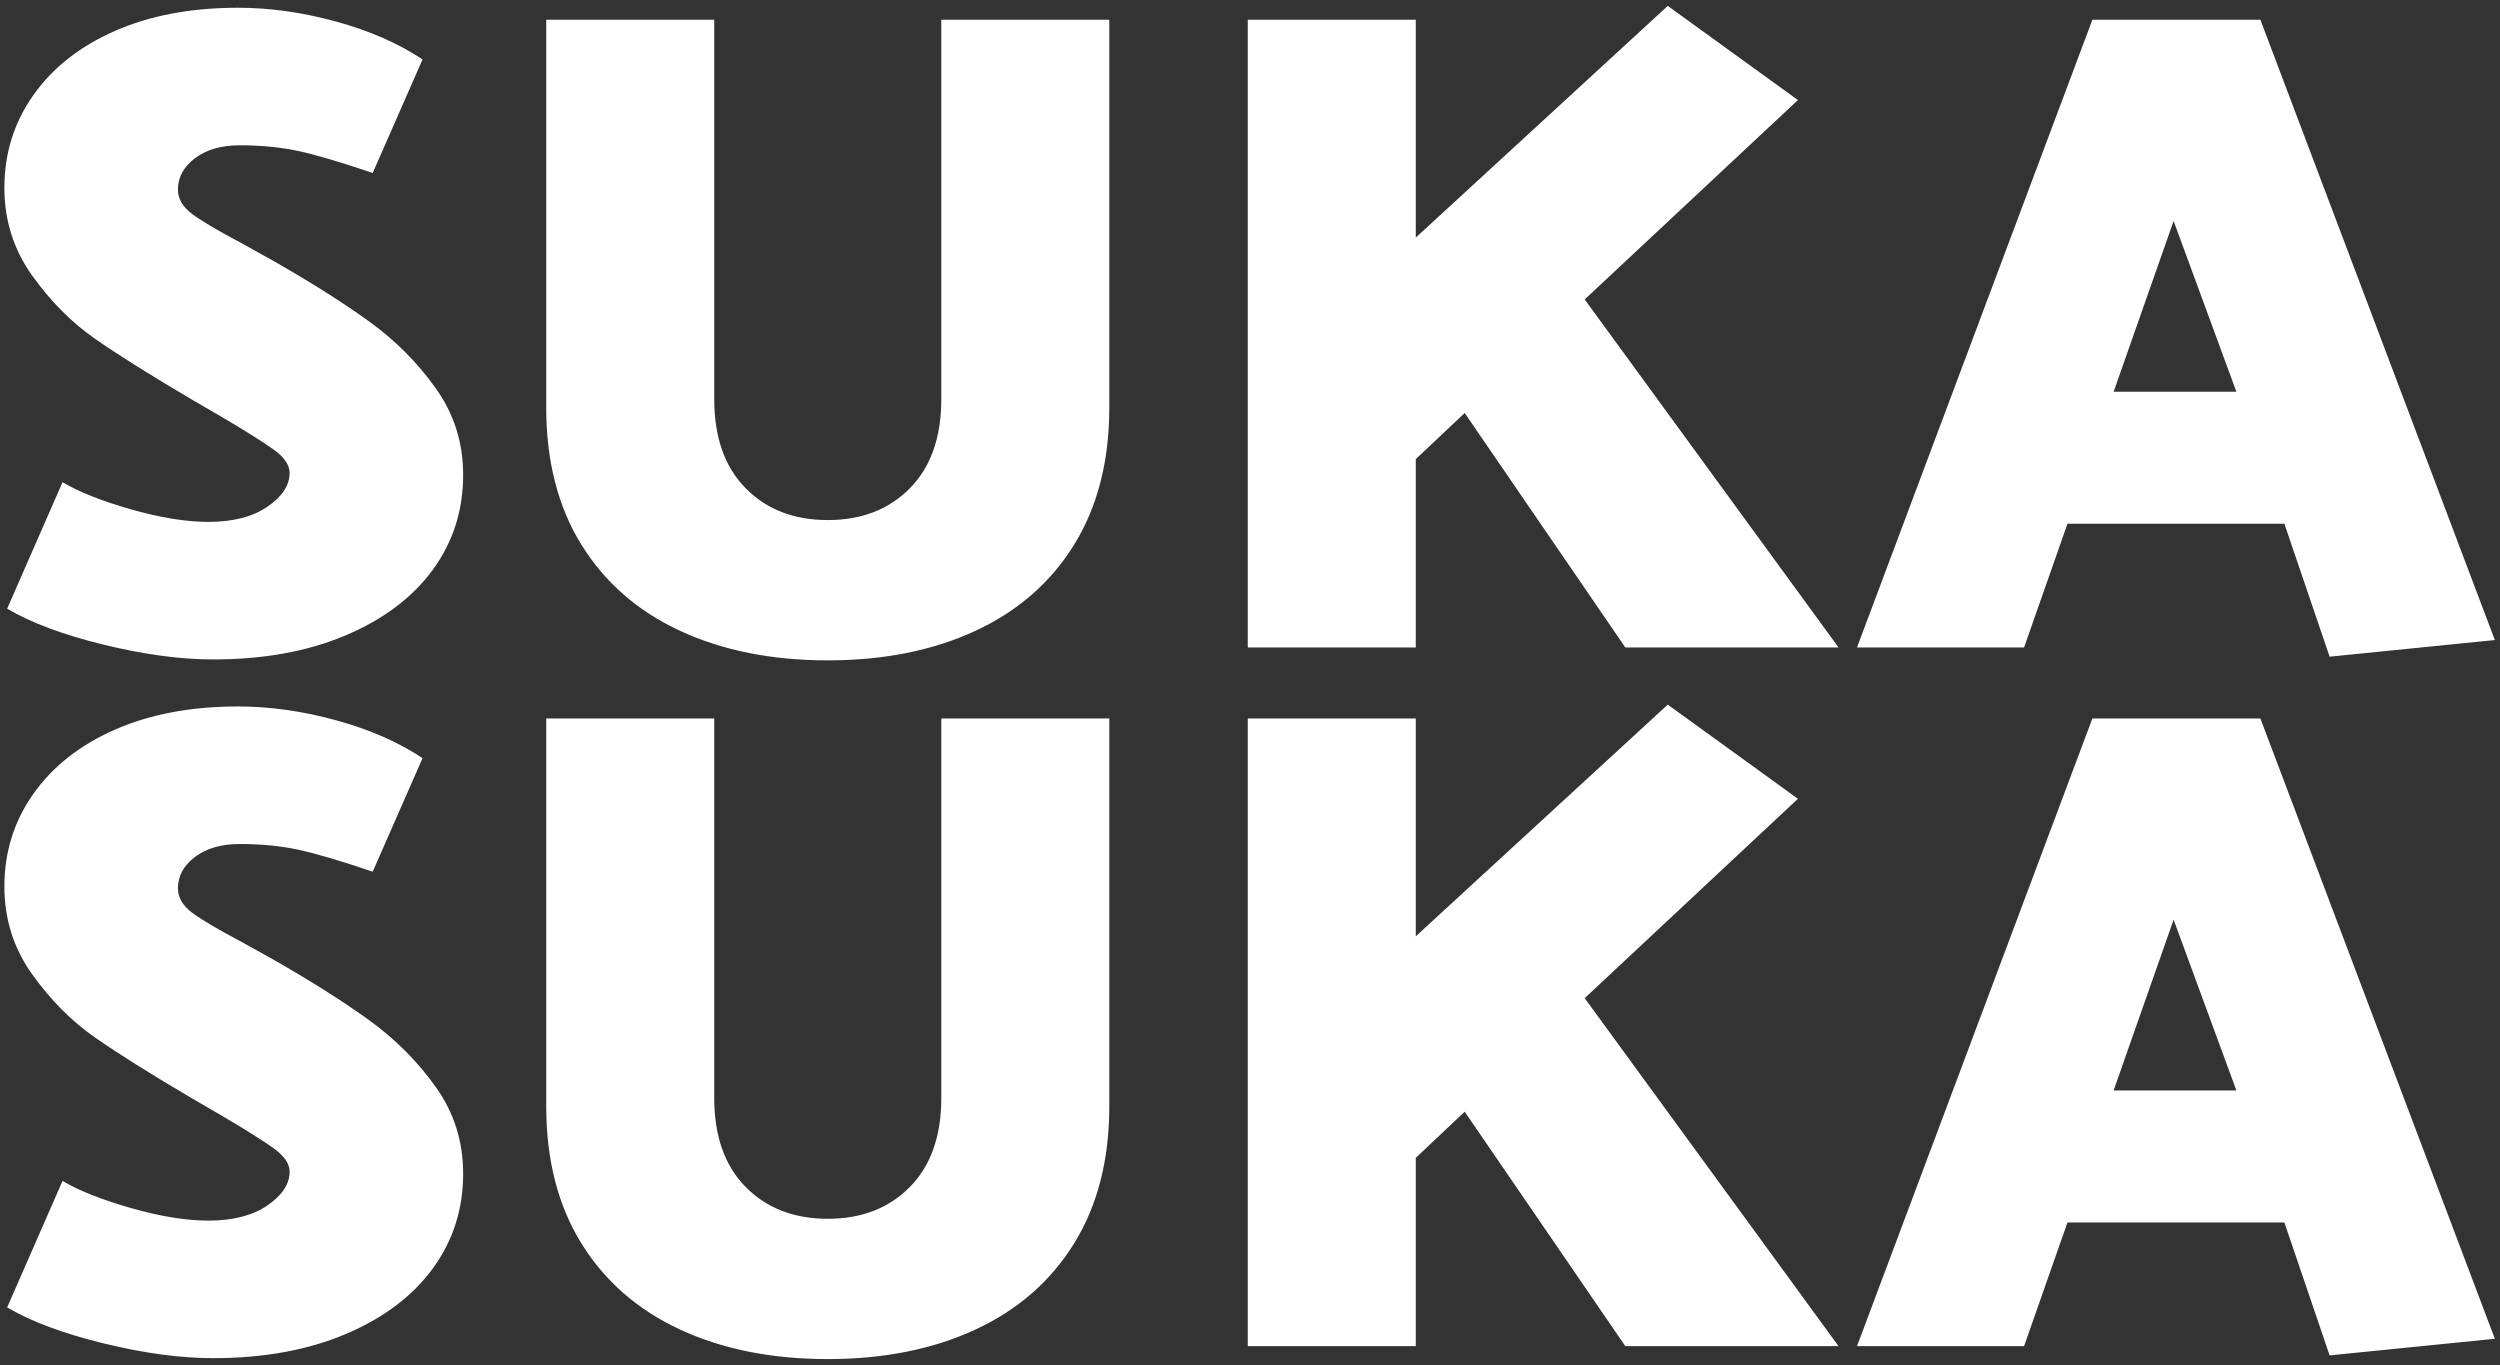 <svg width="390" height="213" viewBox="0 0 390 213" xmlns="http://www.w3.org/2000/svg"><rect x="0" y="0" width="390" height="213" fill="#333333" stroke="none"/><title>SUKA SUKA</title><desc>Created with Sketch.</desc><path d="M33.228 102.872c-5.088 0-10.776-.768-17.064-2.304-6.288-1.536-11.304-3.408-15.048-5.616l8.64-19.728c2.592 1.536 6.168 2.952 10.728 4.248 4.56 1.296 8.568 1.944 12.024 1.944 3.84 0 6.912-.792 9.216-2.376 2.304-1.584 3.456-3.336 3.456-5.256 0-1.248-.84-2.472-2.52-3.672-1.68-1.2-4.392-2.904-8.136-5.112l-4.464-2.592c-6.528-3.84-11.616-7.032-15.264-9.576-3.648-2.544-6.912-5.832-9.792-9.864-2.88-4.032-4.32-8.592-4.32-13.68 0-5.376 1.512-10.2 4.536-14.472 3.024-4.272 7.272-7.608 12.744-10.008 5.472-2.4 11.856-3.6 19.152-3.6 4.992 0 10.104.72 15.336 2.16 5.232 1.44 9.72 3.408 13.464 5.904l-7.776 17.712c-5.088-1.728-9-2.88-11.736-3.456-2.736-.576-5.736-.864-9-.864-2.88 0-5.208.672-6.984 2.016-1.776 1.344-2.664 2.976-2.664 4.896 0 1.44.744 2.712 2.232 3.816 1.488 1.104 3.96 2.568 7.416 4.392l5.184 2.88c6.048 3.456 11.088 6.648 15.12 9.576 4.032 2.928 7.464 6.384 10.296 10.368 2.832 3.984 4.248 8.472 4.248 13.464 0 5.568-1.584 10.512-4.752 14.832-3.168 4.32-7.704 7.728-13.608 10.224-5.904 2.496-12.792 3.744-20.664 3.744zm51.984-99.792h26.208v59.184c0 5.952 1.632 10.584 4.896 13.896 3.264 3.312 7.536 4.968 12.816 4.968 5.28 0 9.552-1.656 12.816-4.968 3.264-3.312 4.896-7.944 4.896-13.896v-59.184h26.208v60.48c0 8.352-1.824 15.48-5.472 21.384-3.648 5.904-8.784 10.392-15.408 13.464-6.624 3.072-14.304 4.608-23.04 4.608-8.736 0-16.416-1.536-23.04-4.608-6.624-3.072-11.76-7.56-15.408-13.464-3.648-5.904-5.472-13.032-5.472-21.384v-60.48zm135.648 68.544v29.376h-26.208v-97.92h26.208v33.984l39.312-36.144 20.304 14.688-33.264 31.104 39.6 54.288h-33.264l-25.056-36.576-7.632 7.2zm68.832 29.376l36.72-97.92h26.208l36.576 96.768-25.776 2.592-7.056-20.736h-33.84l-6.768 19.296h-26.064zm40.032-39.888h19.152l-9.792-26.64-9.36 26.64zm-296.496 150.76c-5.088 0-10.776-.768-17.064-2.304-6.288-1.536-11.304-3.408-15.048-5.616l8.64-19.728c2.592 1.536 6.168 2.952 10.728 4.248 4.56 1.296 8.568 1.944 12.024 1.944 3.84 0 6.912-.792 9.216-2.376 2.304-1.584 3.456-3.336 3.456-5.256 0-1.248-.84-2.472-2.52-3.672-1.68-1.2-4.392-2.904-8.136-5.112l-4.464-2.592c-6.528-3.84-11.616-7.032-15.264-9.576-3.648-2.544-6.912-5.832-9.792-9.864-2.88-4.032-4.32-8.592-4.32-13.68 0-5.376 1.512-10.2 4.536-14.472 3.024-4.272 7.272-7.608 12.744-10.008 5.472-2.4 11.856-3.6 19.152-3.6 4.992 0 10.104.72 15.336 2.16 5.232 1.44 9.72 3.408 13.464 5.904l-7.776 17.712c-5.088-1.728-9-2.88-11.736-3.456-2.736-.576-5.736-.864-9-.864-2.88 0-5.208.672-6.984 2.016-1.776 1.344-2.664 2.976-2.664 4.896 0 1.44.744 2.712 2.232 3.816 1.488 1.104 3.96 2.568 7.416 4.392l5.184 2.88c6.048 3.456 11.088 6.648 15.12 9.576 4.032 2.928 7.464 6.384 10.296 10.368 2.832 3.984 4.248 8.472 4.248 13.464 0 5.568-1.584 10.512-4.752 14.832-3.168 4.32-7.704 7.728-13.608 10.224-5.904 2.496-12.792 3.744-20.664 3.744zm51.984-99.792h26.208v59.184c0 5.952 1.632 10.584 4.896 13.896 3.264 3.312 7.536 4.968 12.816 4.968 5.28 0 9.552-1.656 12.816-4.968 3.264-3.312 4.896-7.944 4.896-13.896v-59.184h26.208v60.48c0 8.352-1.824 15.48-5.472 21.384-3.648 5.904-8.784 10.392-15.408 13.464-6.624 3.072-14.304 4.608-23.04 4.608-8.736 0-16.416-1.536-23.04-4.608-6.624-3.072-11.76-7.56-15.408-13.464-3.648-5.904-5.472-13.032-5.472-21.384v-60.48zm135.648 68.544v29.376h-26.208v-97.92h26.208v33.984l39.312-36.144 20.304 14.688-33.264 31.104 39.6 54.288h-33.264l-25.056-36.576-7.632 7.2zm68.832 29.376l36.72-97.92h26.208l36.576 96.768-25.776 2.592-7.056-20.736h-33.84l-6.768 19.296h-26.064zm40.032-39.888h19.152l-9.792-26.64-9.36 26.64z" fill="#fff"/></svg>